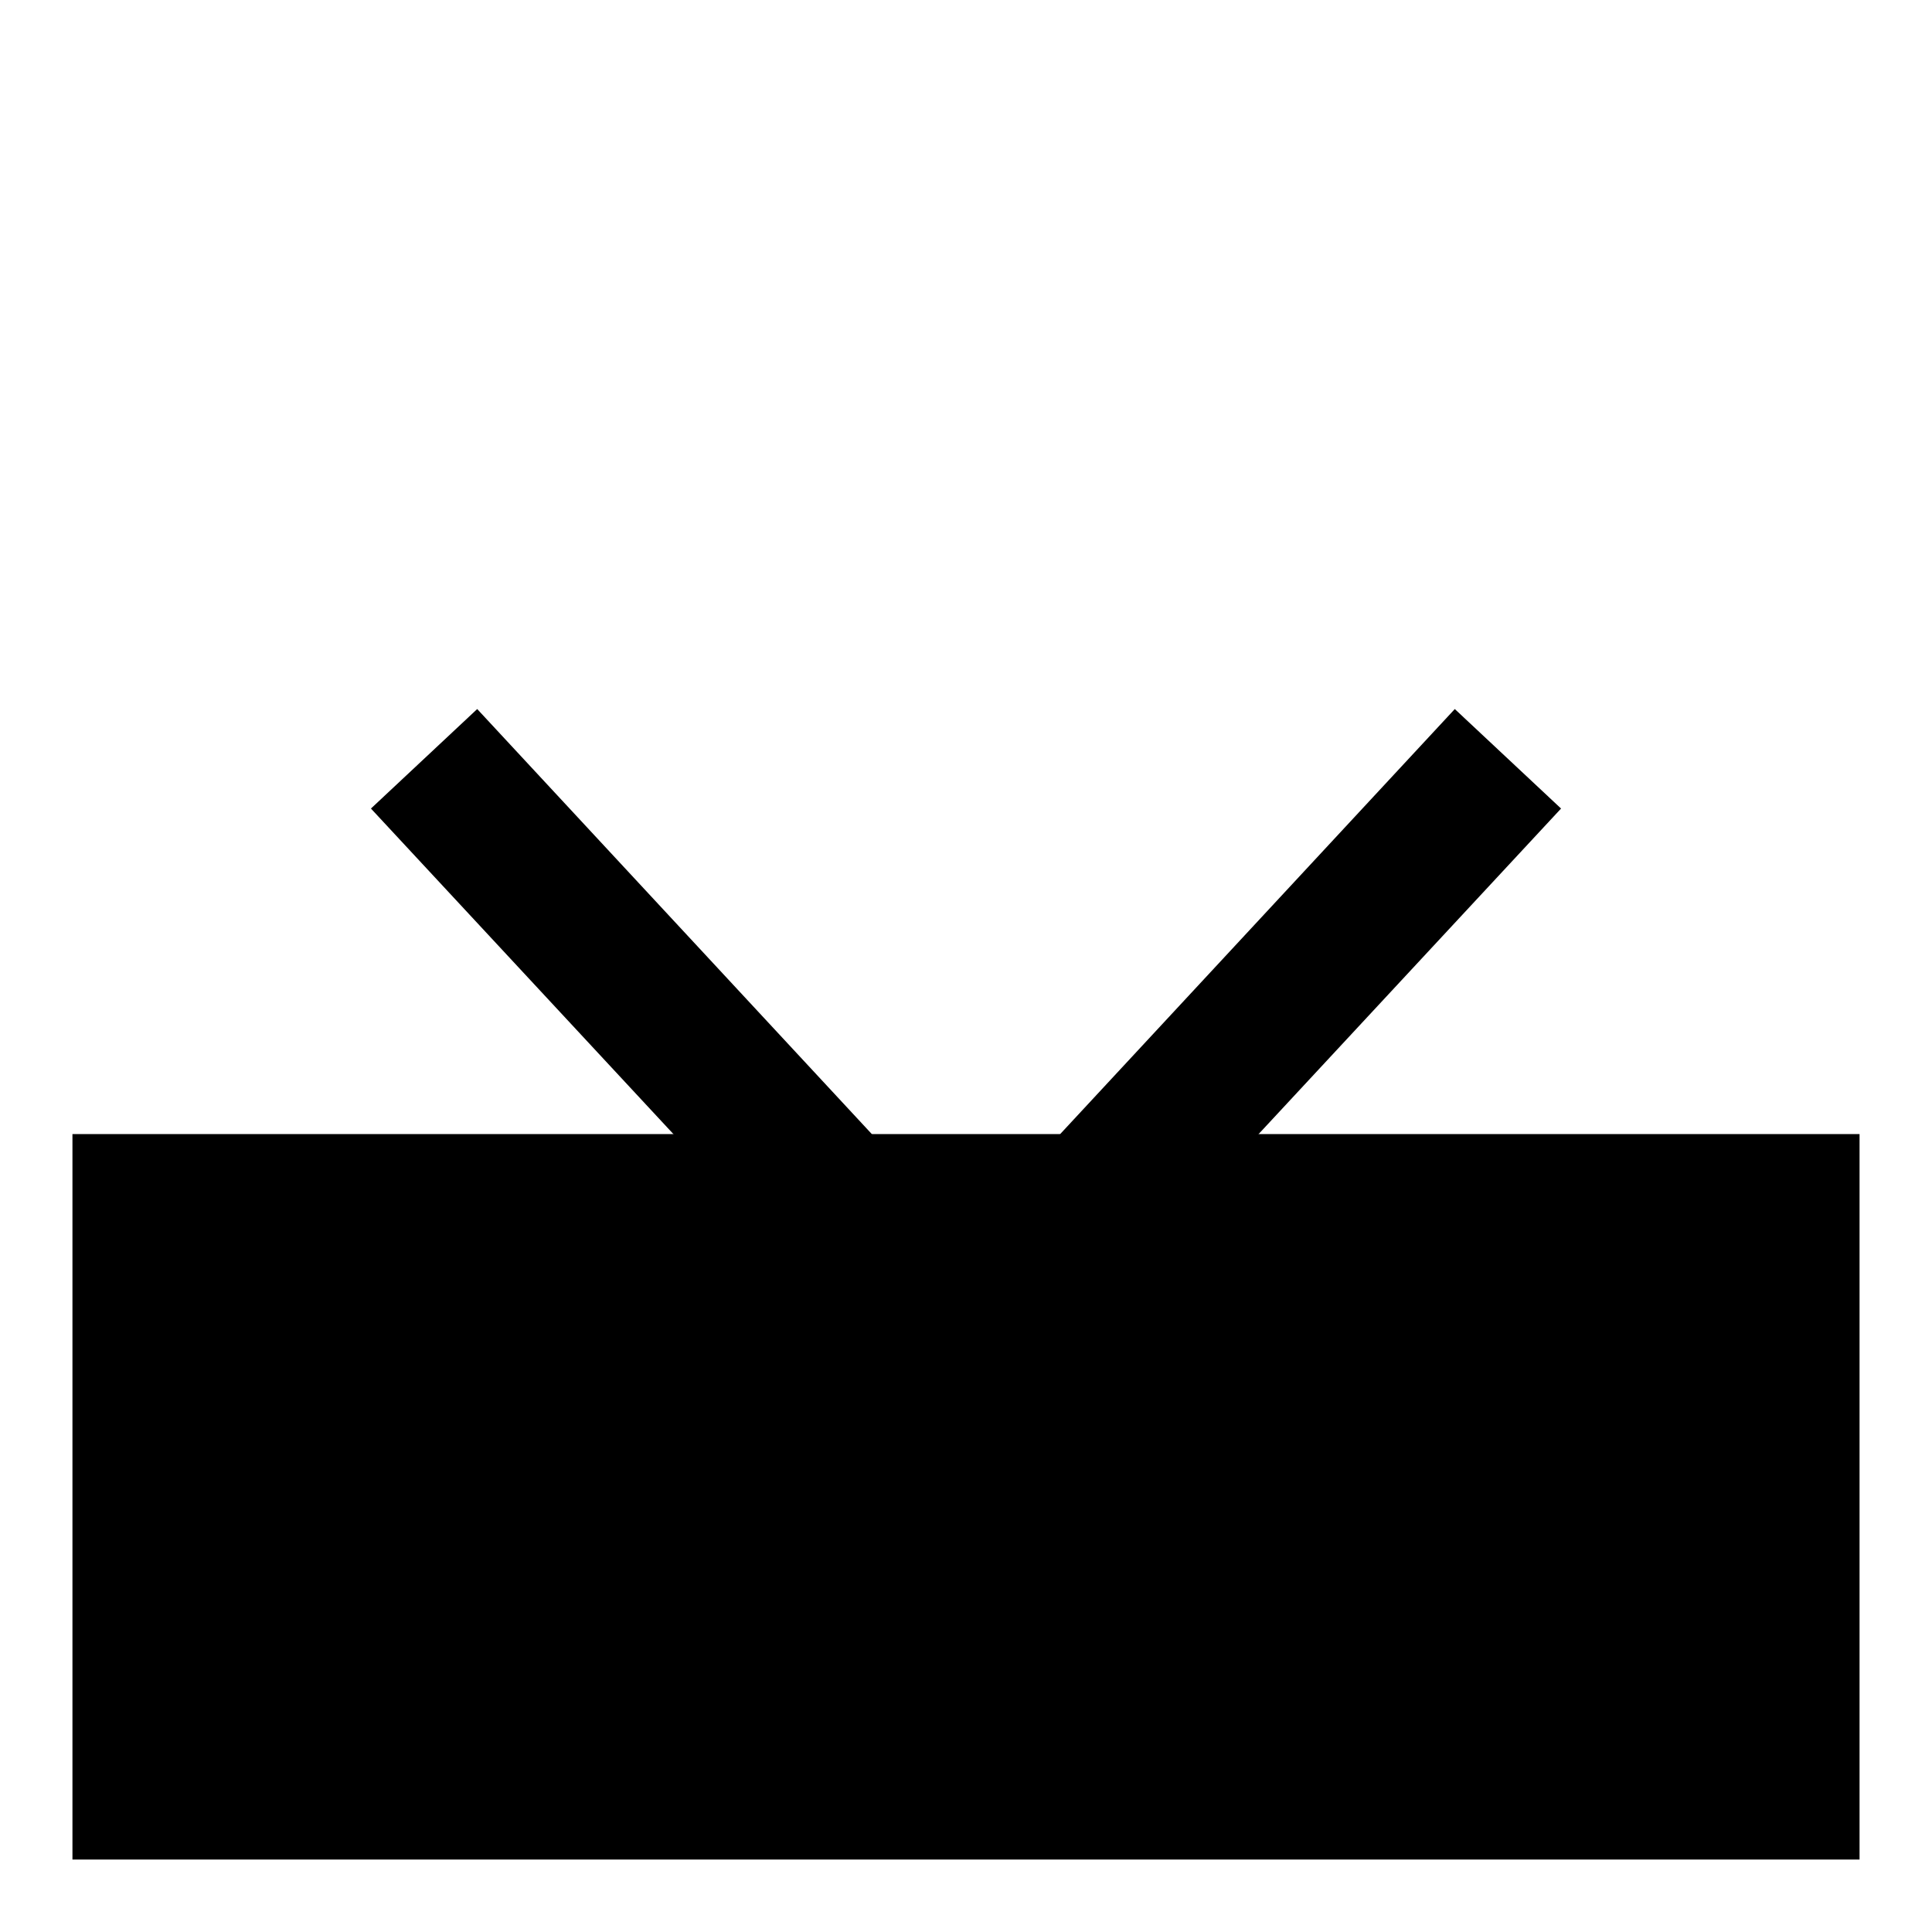 <svg xmlns="http://www.w3.org/2000/svg" viewBox="0 0 20 20">
<line id="part1" x1="10" x2="10" y2="13.37"/>
<polygon id="part2" points="3.84 8.37 4.94 7.34 10 12.79 15.06 7.34 16.16 8.37 10 15 3.84 8.37"/>
<polyline id="part3" points="19.25 11.74 19.25 19.25 0.75 19.25 0.75 11.74"/>
</svg>